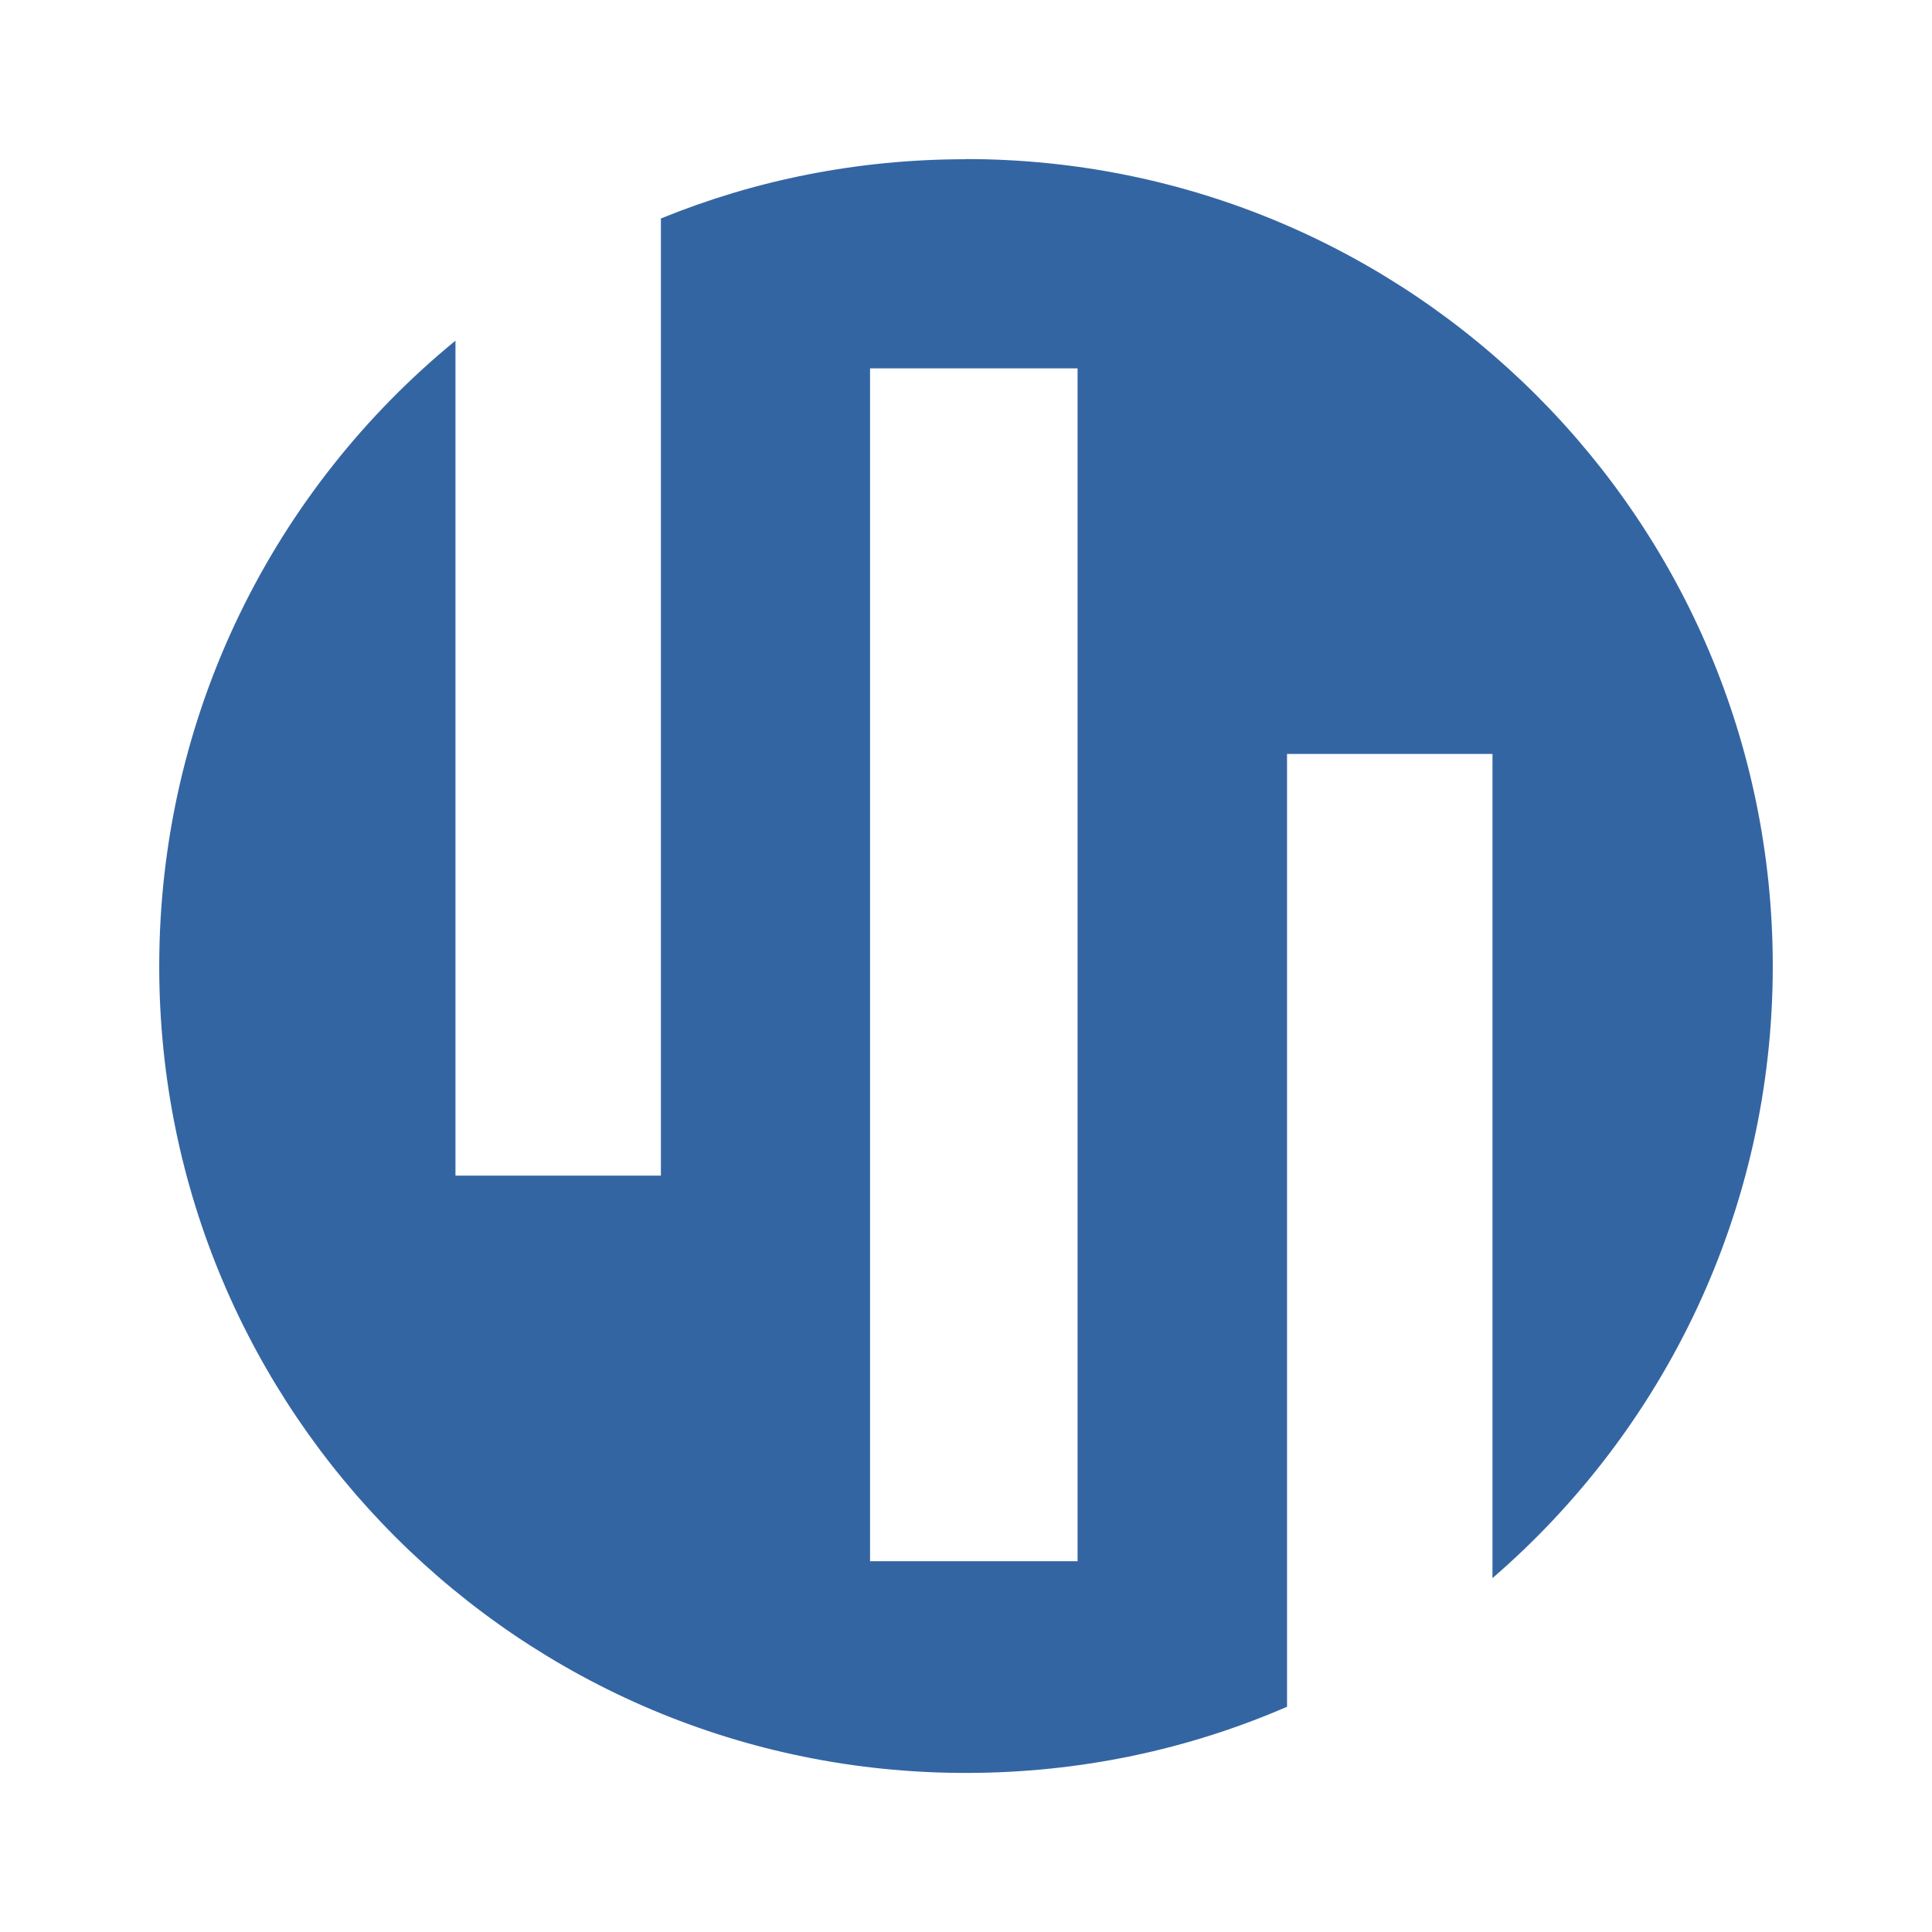 <?xml version="1.0" encoding="UTF-8"?>
<svg id="Layer_1" data-name="Layer 1" xmlns="http://www.w3.org/2000/svg" viewBox="0 0 120 120">
  <defs>
    <style>
      .cls-1 {
        fill: #3465A3;
      }
    </style>
  </defs>
  <path class="cls-1" d="M66.93,96.97h-12.89V22.88h12.89v74.09ZM59.98,9.89c-6.75,0-13.12,1.31-18.93,3.68v59.45h-12.76V21.16c-11.23,9.19-18.4,23.18-18.4,38.86,0,27.72,22.43,50.1,50.09,50.1,7.15,0,13.87-1.47,19.96-4.11v-59.18h12.76v51.19c10.66-9.2,17.41-22.82,17.41-38.01,0-27.72-22.44-50.13-50.13-50.13"/>
</svg>
